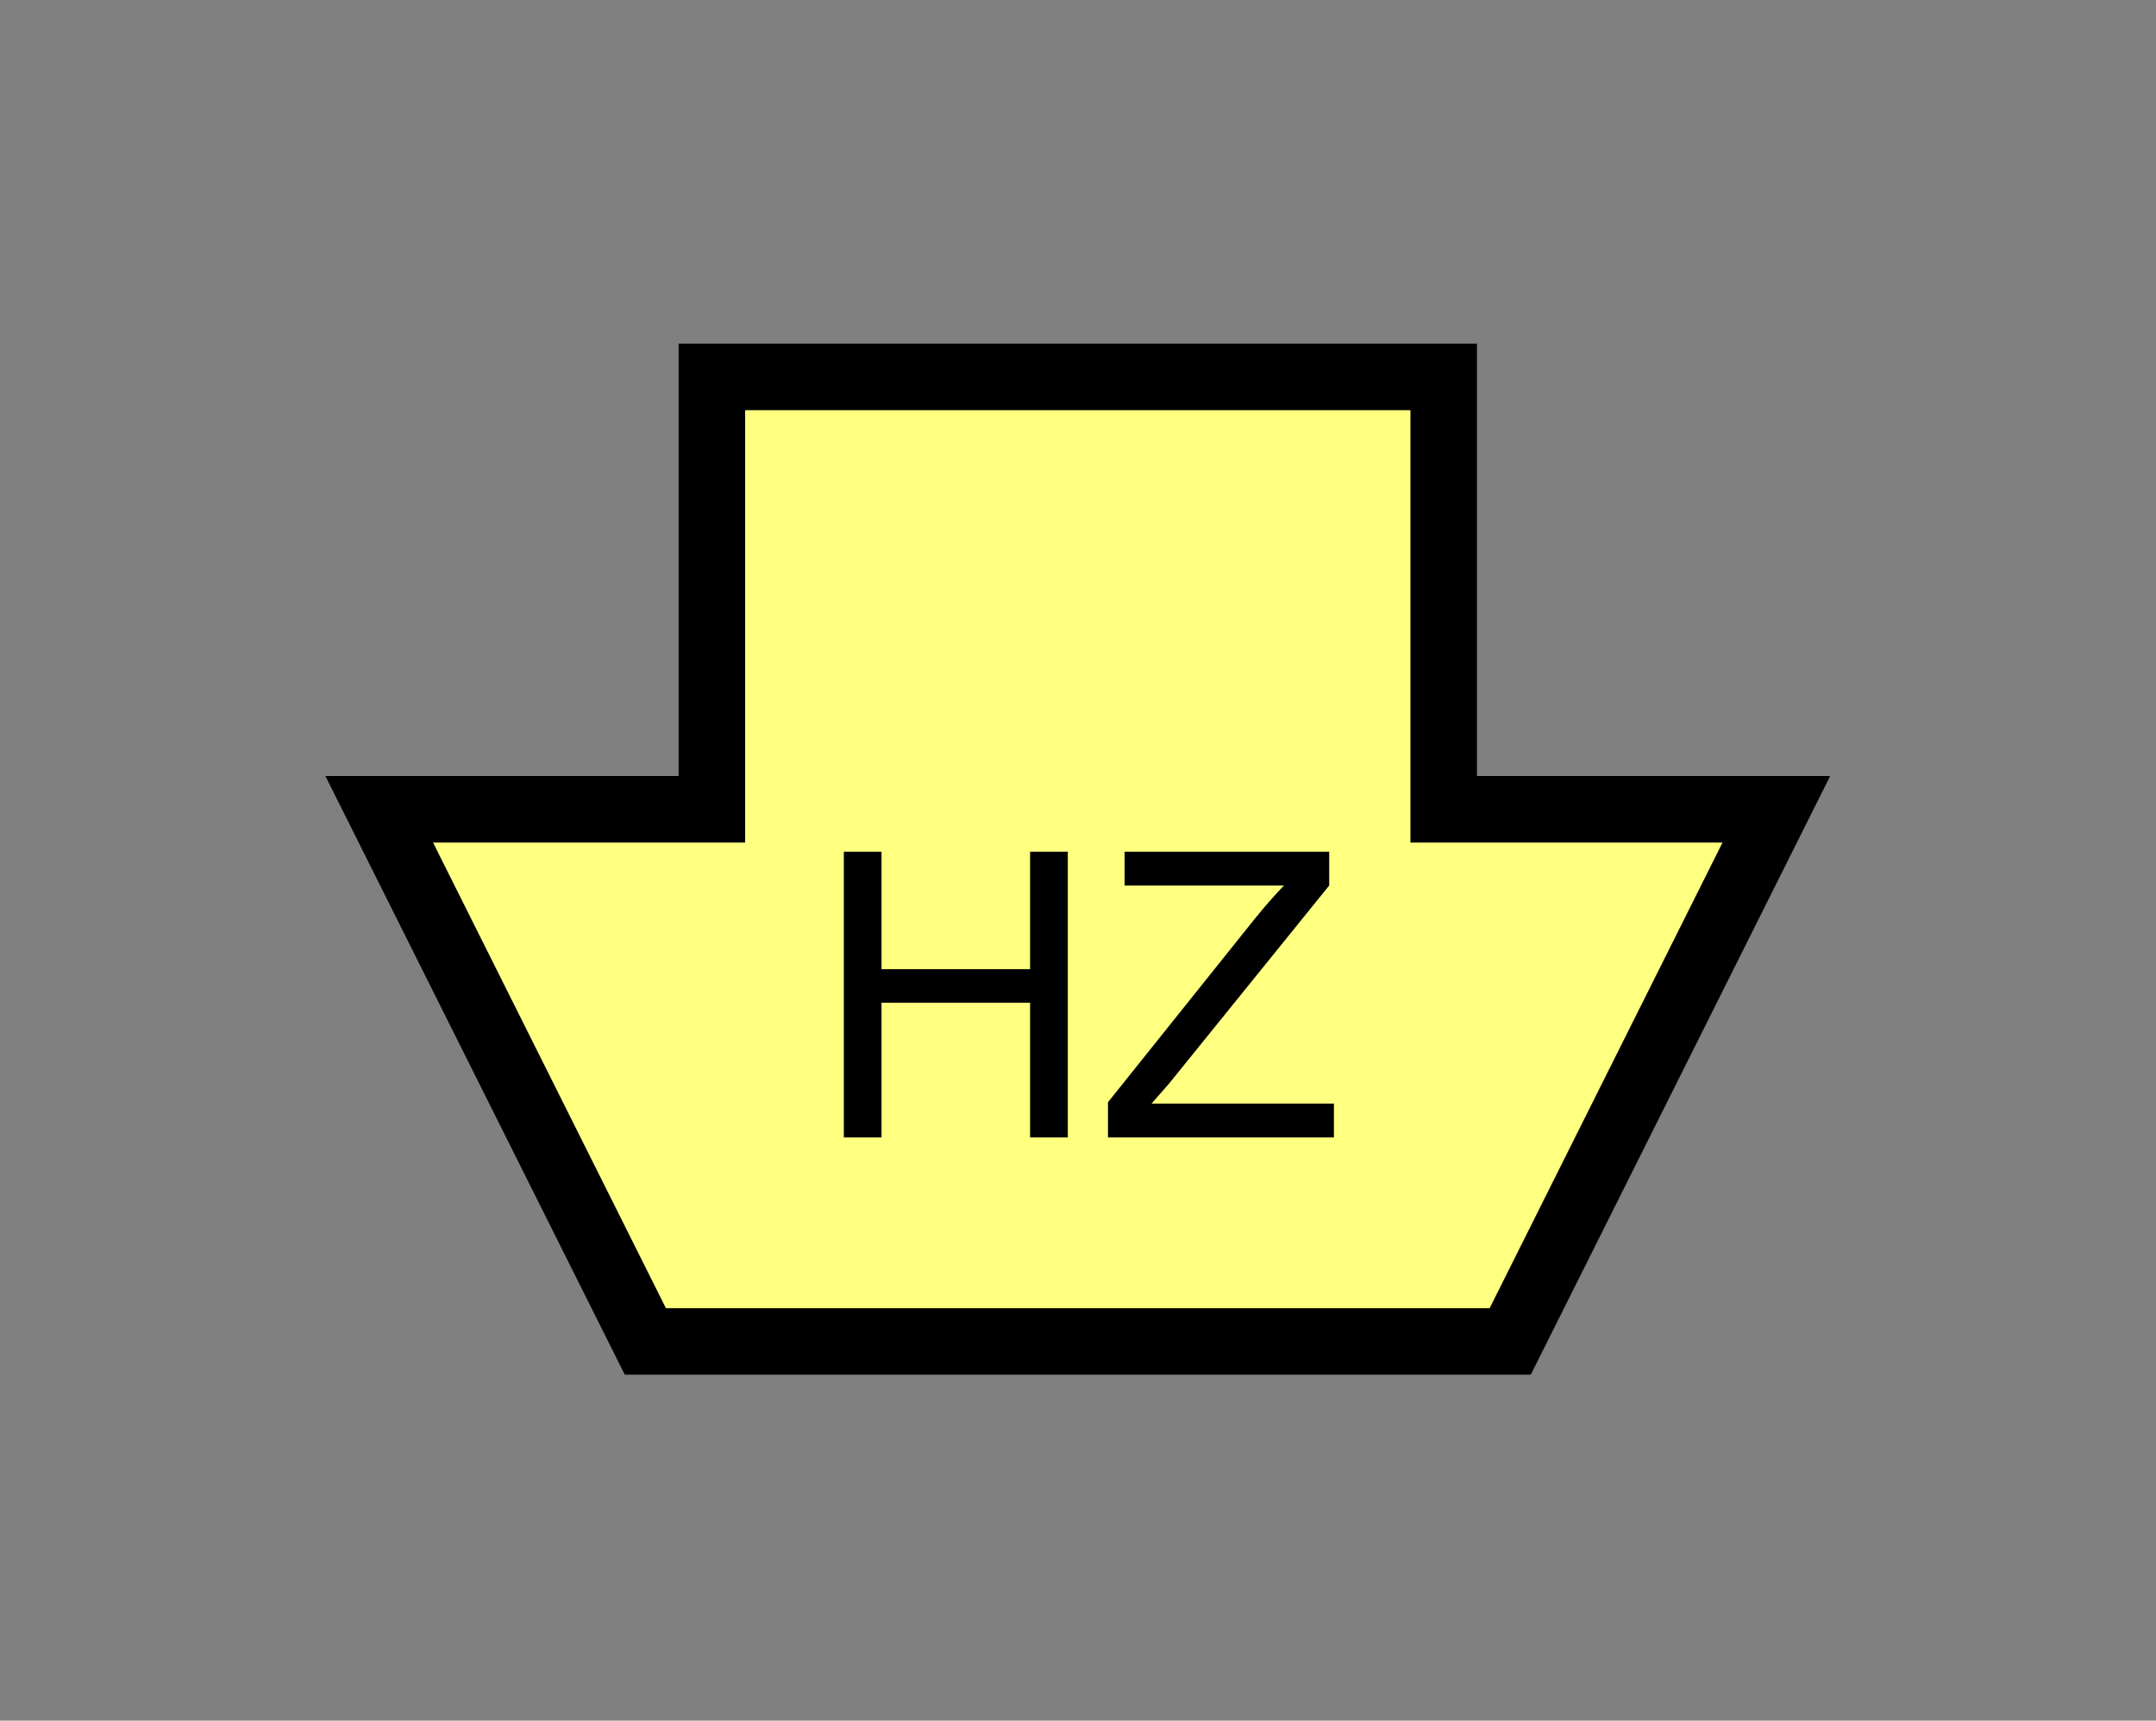 <?xml version="1.0" encoding="UTF-8" standalone="no"?>
<svg
   xmlns:dc="http://purl.org/dc/elements/1.1/"
   xmlns:cc="http://creativecommons.org/ns#"
   xmlns:rdf="http://www.w3.org/1999/02/22-rdf-syntax-ns#"
   xmlns:svg="http://www.w3.org/2000/svg"
   xmlns="http://www.w3.org/2000/svg"
   id="svg11"
   height="65.64mm"
   width="82.23mm"
   version="1.0">
  <rect width="100%" height="100%" fill="#808080" stroke="none"/>
  <defs
     id="defs3">
    <pattern
       y="0"
       x="0"
       height="6"
       width="6"
       patternUnits="userSpaceOnUse"
       id="EMFhbasepattern" />
  </defs>
  <path
     id="path5"
     d="  M 93.027,193.406   L 93.027,193.406   L 54.665,116.683   L 102.617,116.683   L 102.617,54.345   L 208.111,54.345   L 208.111,116.683   L 256.063,116.683   L 217.701,193.406   z "
     style="fill:#ffff80;fill-rule:evenodd;fill-opacity:1;stroke:none;" />
  <path
     id="path7"
     d="  M 93.027,193.406   L 93.027,193.406   L 54.665,116.683   L 102.617,116.683   L 102.617,54.345   L 208.111,54.345   L 208.111,116.683   L 256.063,116.683   L 217.701,193.406   z "
     style="fill:none;stroke:#000000;stroke-width:9.59px;stroke-linecap:butt;stroke-linejoin:miter;stroke-miterlimit:10;stroke-dasharray:none;stroke-opacity:1;" />
  <path
     id="path9"
     d="  M 121.638,163.995   L 121.638,122.797   L 127.072,122.797   L 127.072,139.74   L 148.491,139.74   L 148.491,122.797   L 153.925,122.797   L 153.925,163.995   L 148.491,163.995   L 148.491,144.575   L 127.072,144.575   L 127.072,163.995   z  M 159.719,163.995   L 159.719,158.92   L 180.818,132.547   C 182.337,130.669 183.735,129.07 185.094,127.672   L 162.117,127.672   L 162.117,122.797   L 191.607,122.797   L 191.607,127.672   L 168.511,156.243   L 165.993,159.12   L 192.287,159.12   L 192.287,163.995   z "
     style="fill:#000000;fill-rule:evenodd;fill-opacity:1;stroke:none;" />
</svg>
